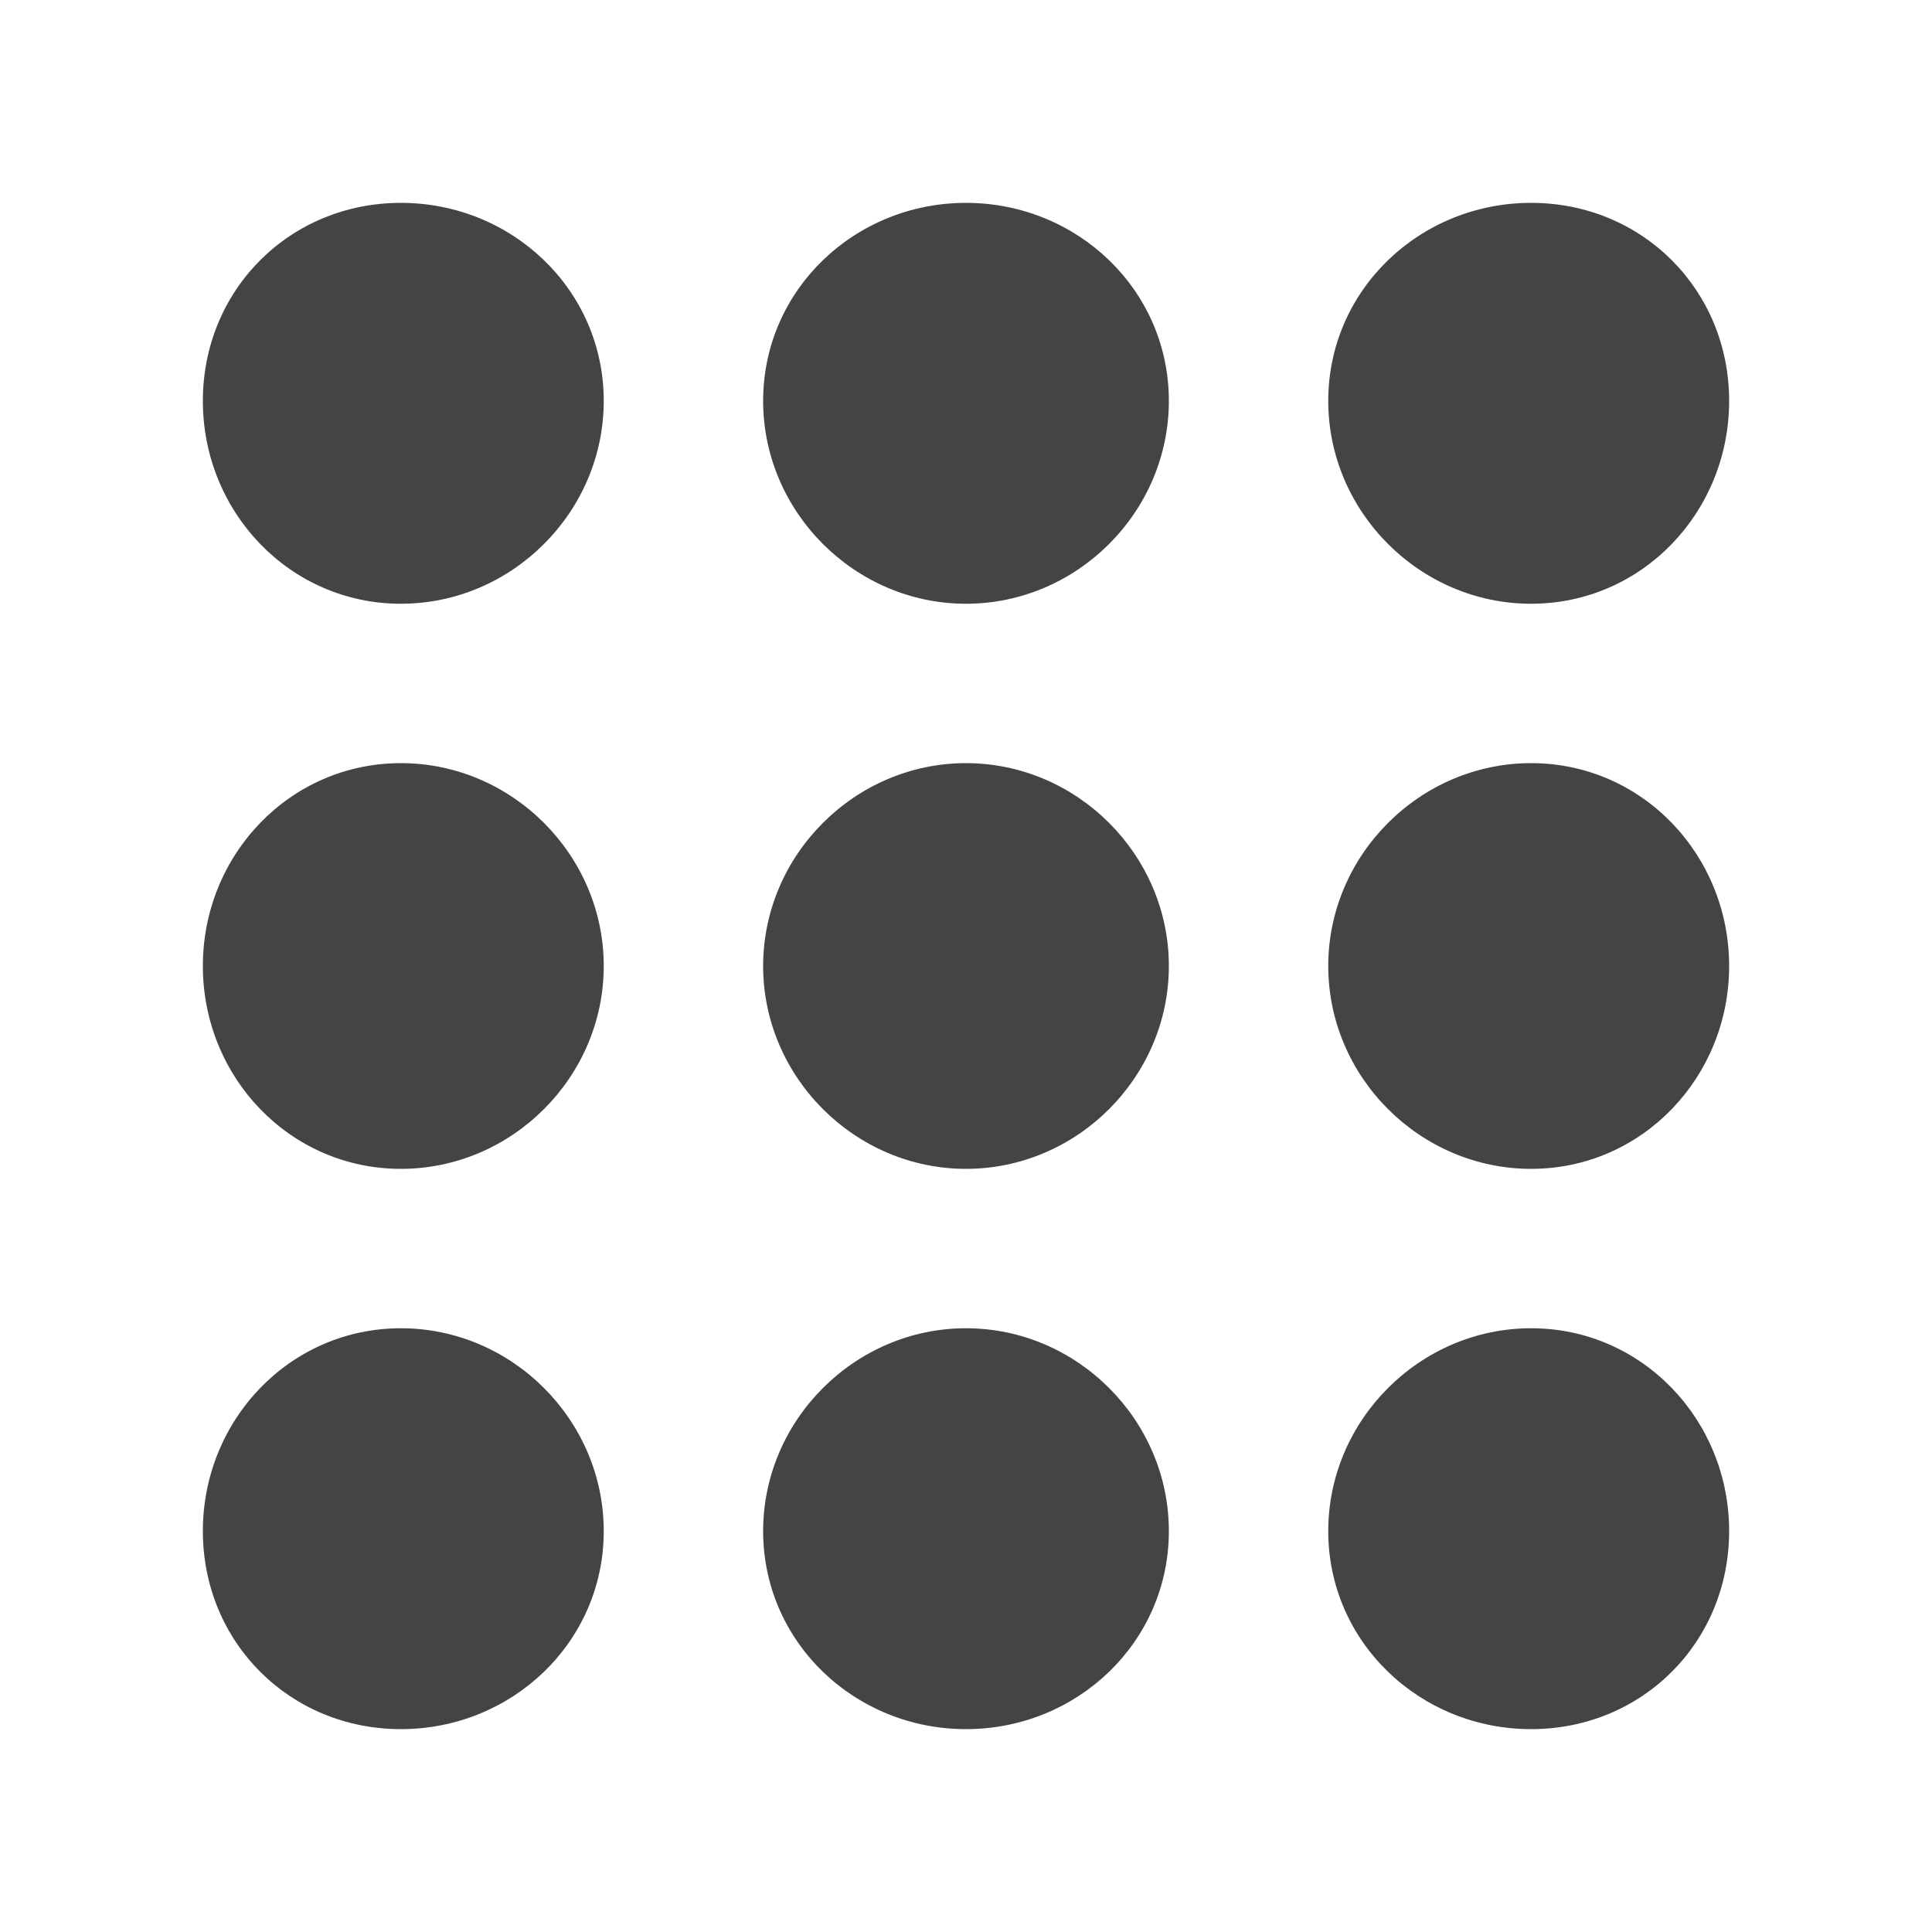 <?xml version="1.0"?><svg xmlns="http://www.w3.org/2000/svg" width="40" height="40" viewBox="0 0 40 40"><path fill="#444" d="m12.5 31.7c0 2.3-1.9 4.1-4.2 4.1s-4.1-1.8-4.1-4.1c0-2.3 1.8-4.2 4.1-4.2s4.2 1.9 4.2 4.2z m0-11.7c0 2.3-1.9 4.2-4.2 4.2s-4.1-1.9-4.1-4.2c0-2.3 1.8-4.2 4.1-4.2s4.2 1.9 4.2 4.2z m0-11.7c0 2.3-1.9 4.2-4.2 4.2s-4.1-1.9-4.1-4.2c0-2.3 1.8-4.1 4.1-4.1s4.2 1.8 4.2 4.1z m11.7 23.4c0 2.3-1.9 4.1-4.2 4.1s-4.2-1.8-4.2-4.1c0-2.3 1.9-4.2 4.2-4.2s4.2 1.9 4.2 4.2z m0-11.7c0 2.3-1.9 4.2-4.2 4.2s-4.2-1.9-4.2-4.2c0-2.3 1.9-4.2 4.2-4.2s4.2 1.9 4.2 4.2z m0-11.7c0 2.3-1.9 4.2-4.2 4.2s-4.2-1.9-4.2-4.2c0-2.3 1.9-4.1 4.2-4.1s4.2 1.8 4.2 4.1z m11.6 23.4c0 2.3-1.8 4.1-4.1 4.1s-4.2-1.8-4.2-4.1c0-2.3 1.9-4.2 4.2-4.2s4.1 1.9 4.1 4.2z m0-11.7c0 2.3-1.8 4.2-4.1 4.2s-4.2-1.9-4.2-4.2c0-2.3 1.9-4.2 4.2-4.2s4.1 1.9 4.1 4.2z m0-11.7c0 2.3-1.8 4.2-4.1 4.2s-4.2-1.9-4.2-4.2c0-2.3 1.9-4.1 4.2-4.1s4.1 1.8 4.1 4.1z"></path></svg>